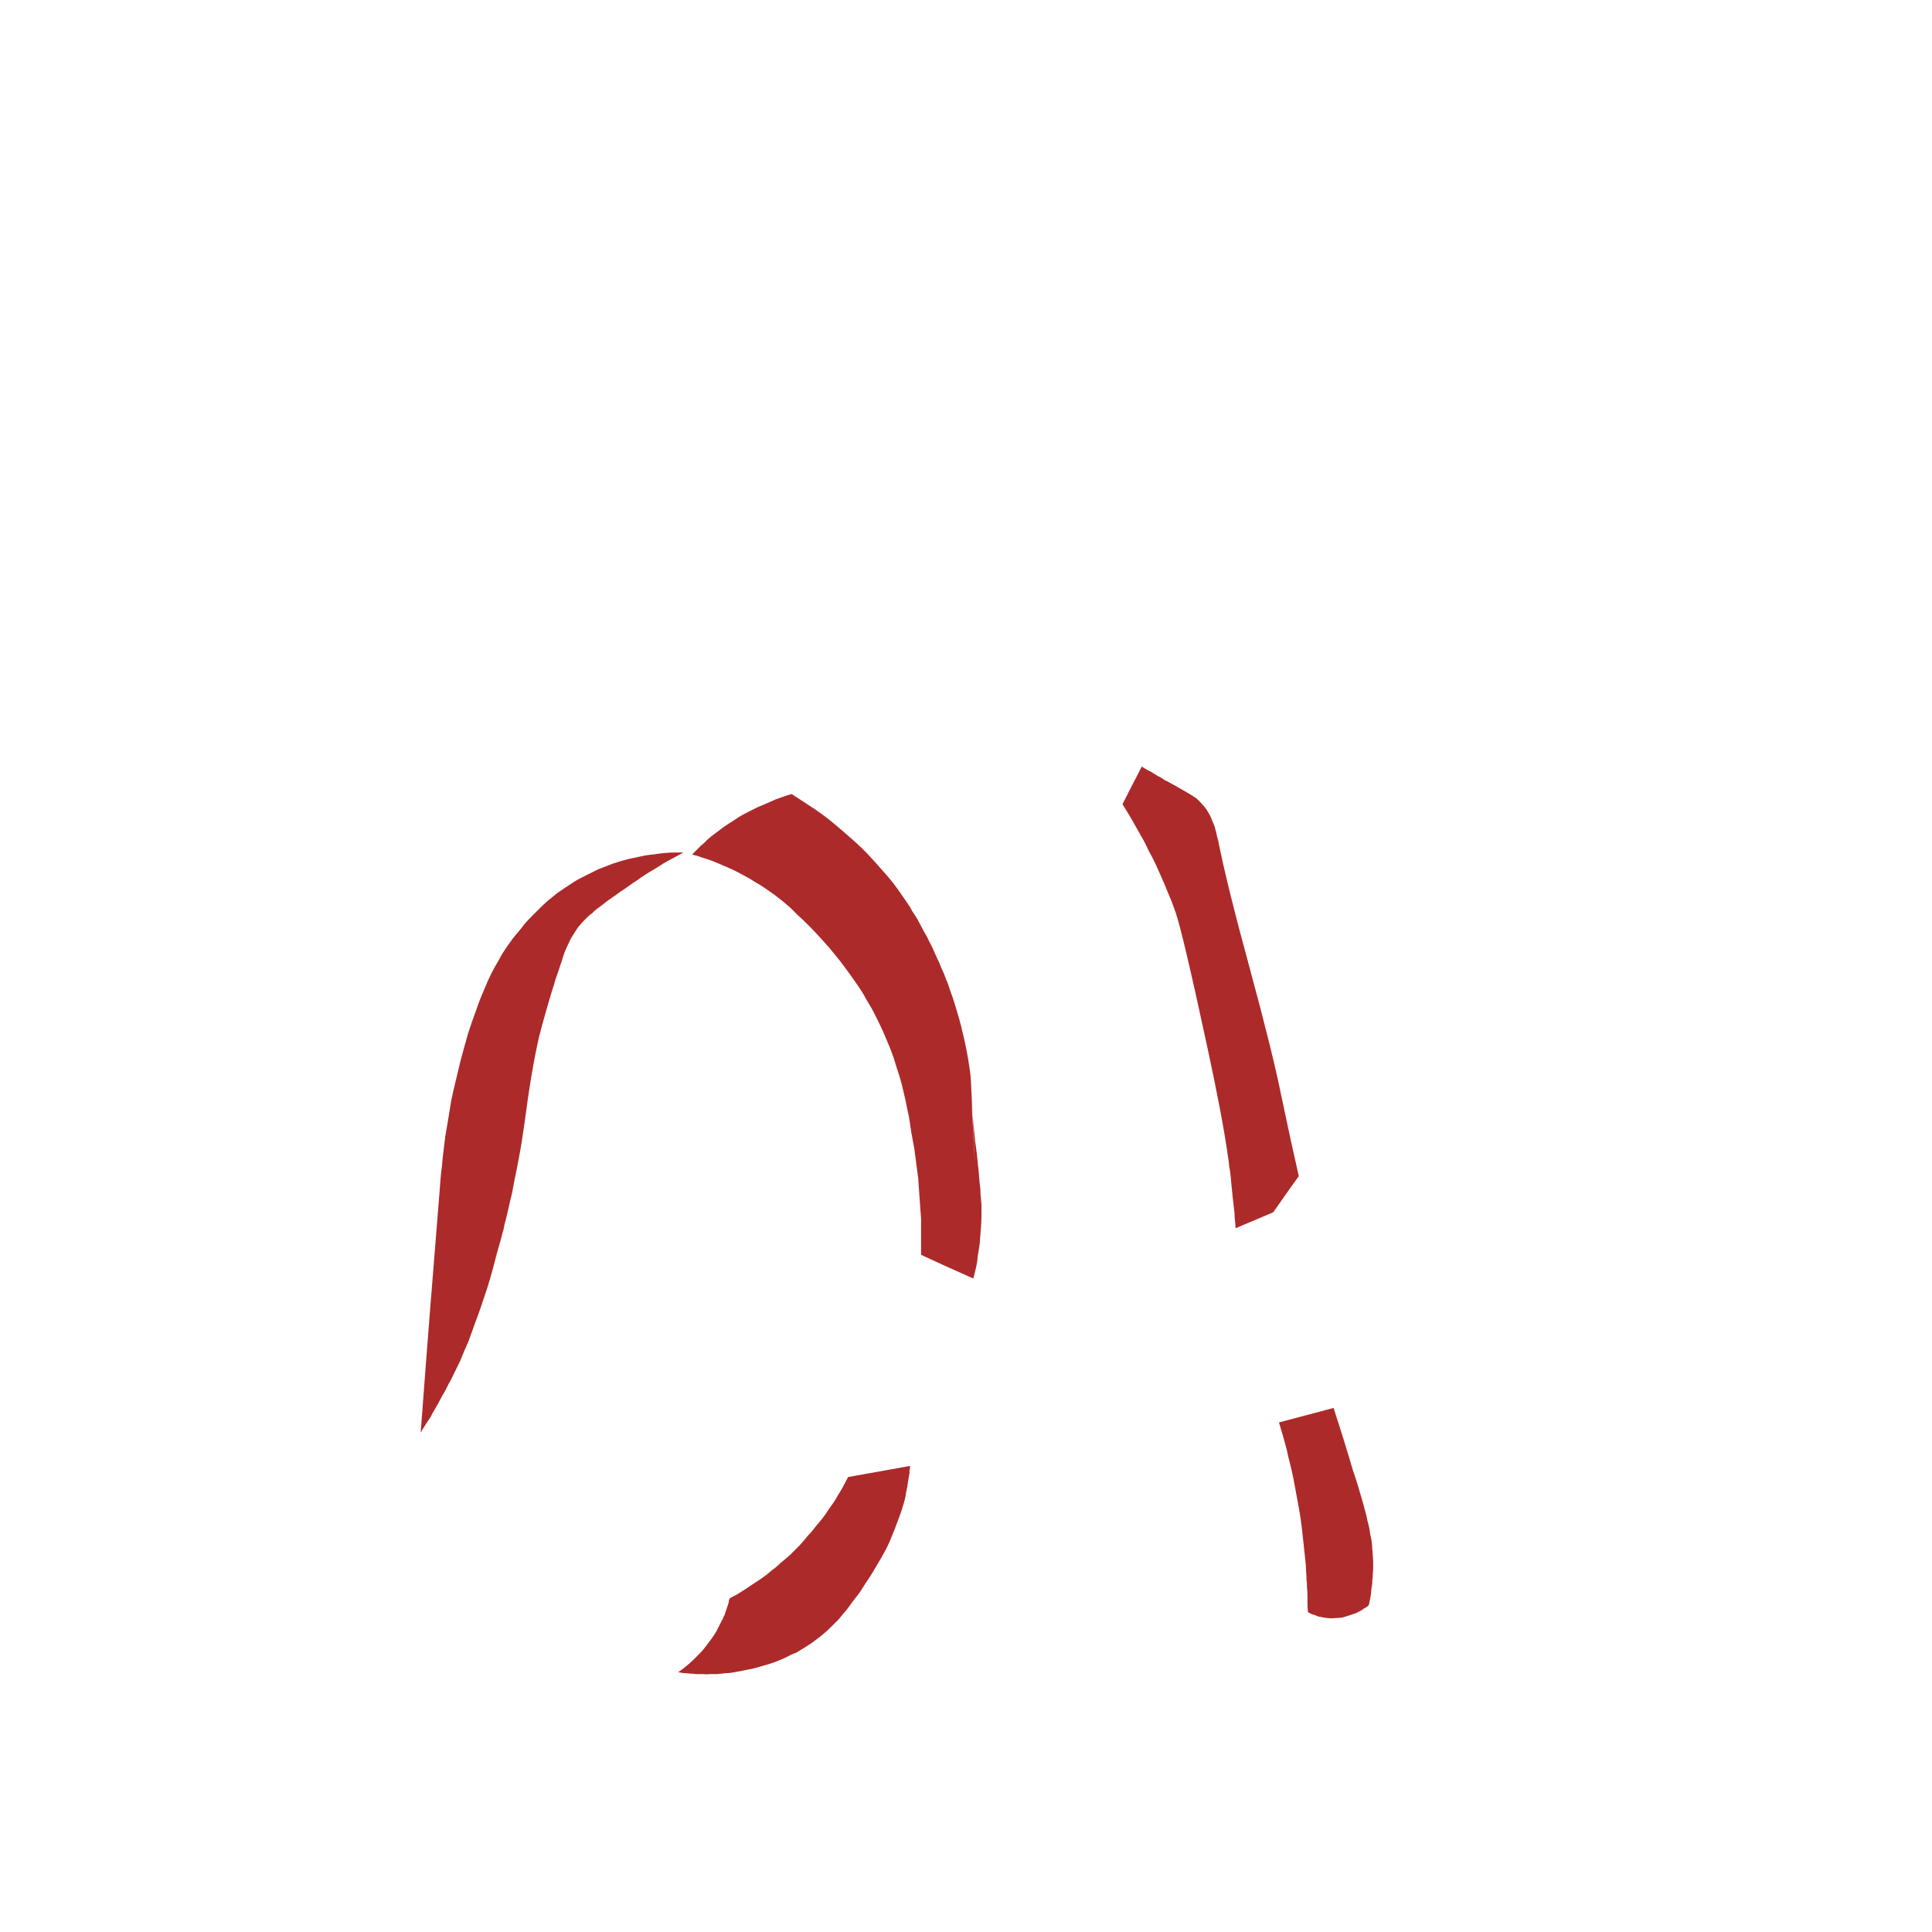 <?xml version="1.0" encoding="UTF-8" standalone="no"?>
<svg xmlns:xlink="http://www.w3.org/1999/xlink" height="200.0px" width="200.0px" xmlns="http://www.w3.org/2000/svg">
  <g transform="matrix(1.0, 0.0, 0.0, 1.0, 100.0, 100.0)">
    <path d="M-4.65 29.9 Q-2.85 30.75 0.75 32.35 0.8 32.15 0.85 32.0 0.9 31.8 0.95 31.6 1.0 31.35 1.05 31.15 1.1 30.9 1.15 30.65 1.2 30.35 1.2 30.1 1.25 29.8 1.3 29.55 1.35 29.25 1.4 28.9 1.45 28.6 1.45 28.3 1.5 27.65 1.55 27.05 1.6 26.45 1.6 25.85 1.6 25.3 1.6 24.7 1.55 24.15 1.5 23.55 1.5 23.0 1.4 22.35 1.35 21.8 1.3 21.1 1.25 20.8 1.15 19.7 1.05 18.8 0.95 18.15 0.65 15.35 0.55 13.65 1.3 27.45 0.5 11.75 0.45 11.0 0.25 9.8 0.1 8.9 -0.1 7.95 -0.3 7.1 -0.5 6.25 -0.7 5.45 -0.95 4.65 -1.15 3.95 -1.4 3.2 -1.65 2.55 -1.85 1.9 -2.1 1.3 -2.3 0.75 -2.55 0.25 -2.75 -0.3 -2.95 -0.7 -3.15 -1.15 -3.35 -1.65 -3.6 -2.15 -3.85 -2.6 -4.05 -3.05 -4.3 -3.45 -4.5 -3.85 -4.7 -4.25 -4.9 -4.6 -5.05 -4.9 -5.25 -5.2 -5.4 -5.45 -5.55 -5.65 -5.65 -5.85 -5.75 -6.0 -5.8 -6.15 -5.9 -6.25 -6.25 -6.8 -6.65 -7.35 -7.05 -7.95 -7.55 -8.6 -8.1 -9.3 -8.7 -9.95 -9.35 -10.7 -10.05 -11.45 -10.8 -12.25 -11.65 -13.0 -12.55 -13.8 -13.5 -14.6 -14.5 -15.45 -15.6 -16.2 -16.8 -17.0 -18.05 -17.8 -18.45 -17.7 -18.85 -17.55 -19.3 -17.4 -19.7 -17.25 -20.15 -17.05 -20.6 -16.85 -21.1 -16.65 -21.55 -16.45 -22.05 -16.2 -22.55 -15.95 -23.05 -15.7 -23.55 -15.4 -24.05 -15.05 -24.55 -14.75 -25.1 -14.4 -25.6 -14.0 -25.8 -13.85 -26.0 -13.7 -26.2 -13.55 -26.4 -13.4 -26.55 -13.25 -26.75 -13.1 -26.9 -12.95 -27.1 -12.75 -27.25 -12.6 -27.45 -12.45 -27.6 -12.3 -27.75 -12.15 -27.9 -12.0 -28.05 -11.85 -28.2 -11.7 -28.35 -11.55 -28.1 -11.45 -27.8 -11.4 -27.5 -11.3 -27.25 -11.2 -26.9 -11.1 -26.6 -11.0 -26.3 -10.9 -25.95 -10.75 -25.6 -10.6 -25.25 -10.45 -24.9 -10.3 -24.55 -10.15 -24.2 -10.0 -23.8 -9.8 -23.4 -9.6 -23.05 -9.4 -22.45 -9.1 -21.85 -8.7 -21.3 -8.4 -20.8 -8.05 -20.3 -7.7 -19.8 -7.35 -19.35 -7.0 -18.9 -6.65 -18.5 -6.3 -18.1 -5.95 -17.75 -5.6 -17.4 -5.25 -17.05 -4.95 -16.7 -4.6 -16.45 -4.35 -16.1 -4.0 -15.4 -3.3 -14.75 -2.55 -14.1 -1.85 -13.55 -1.15 -13.0 -0.5 -12.5 0.2 -12.05 0.8 -11.6 1.45 -11.2 2.0 -10.85 2.55 -10.55 3.0 -10.3 3.5 -10.05 3.9 -9.85 4.25 -9.7 4.5 -9.55 4.8 -9.05 5.75 -8.6 6.75 -8.2 7.7 -7.8 8.65 -7.45 9.55 -7.2 10.45 -6.9 11.3 -6.65 12.25 -6.45 13.05 -6.25 13.95 -6.1 14.75 -5.9 15.65 -5.8 16.35 -5.65 17.3 -5.55 17.8 -5.35 18.9 -5.25 19.65 -5.15 20.45 -5.05 21.2 -4.95 21.95 -4.9 22.65 -4.85 23.4 -4.8 24.1 -4.75 24.8 -4.7 25.5 -4.65 26.15 -4.65 26.8 -4.65 27.45 -4.65 28.1 -4.65 28.7 -4.65 29.3 -4.65 29.9 L-4.65 29.9" fill="#ad2a2a" fill-rule="evenodd" stroke="none"/>
    <path d="M-29.25 -11.75 Q-29.7 -11.75 -30.15 -11.75 -30.65 -11.75 -31.15 -11.7 -31.75 -11.65 -32.35 -11.55 -33.0 -11.5 -33.65 -11.35 -34.35 -11.2 -35.05 -11.05 -35.8 -10.85 -36.55 -10.6 -37.35 -10.3 -38.1 -10.0 -38.9 -9.6 -39.7 -9.2 -40.4 -8.85 -41.05 -8.4 -41.65 -8.0 -42.25 -7.6 -42.75 -7.2 -43.3 -6.75 -43.75 -6.35 -44.2 -5.9 -44.6 -5.5 -45.0 -5.1 -45.35 -4.75 -45.7 -4.35 -45.95 -4.0 -46.25 -3.65 -46.45 -3.4 -46.75 -3.05 -47.0 -2.75 -47.2 -2.45 -47.5 -2.05 -47.75 -1.65 -48.1 -1.15 -48.4 -0.55 -48.8 0.1 -49.15 0.8 -49.55 1.6 -49.9 2.5 -50.35 3.5 -50.7 4.55 -51.15 5.75 -51.55 7.0 -51.95 8.4 -52.35 9.9 -52.6 10.95 -52.85 12.0 -53.1 13.0 -53.3 14.0 -53.45 14.9 -53.6 15.85 -53.75 16.75 -53.9 17.6 -54.0 18.4 -54.1 19.25 -54.2 19.95 -54.25 20.75 -54.35 21.4 -54.4 22.1 -54.45 22.6 -54.5 23.4 -55.55 36.2 -56.45 48.3 -56.3 48.05 -56.15 47.8 -55.95 47.5 -55.8 47.25 -55.6 46.95 -55.4 46.65 -55.25 46.3 -55.05 46.0 -54.85 45.65 -54.65 45.3 -54.45 44.9 -54.25 44.55 -54.0 44.15 -53.8 43.75 -53.6 43.3 -53.35 42.9 -52.85 41.85 -52.35 40.85 -51.95 39.85 -51.5 38.85 -51.15 37.9 -50.8 36.9 -50.45 36.0 -50.15 35.1 -49.85 34.2 -49.55 33.3 -49.3 32.5 -49.05 31.6 -48.85 30.8 -48.6 29.9 -48.45 29.3 -48.15 28.3 -47.95 27.45 -47.9 27.4 -47.8 26.8 -47.65 26.3 -47.5 25.65 -47.35 25.05 -47.2 24.3 -47.0 23.55 -46.85 22.75 -46.7 21.95 -46.5 21.05 -46.35 20.2 -46.15 19.2 -46.0 18.25 -45.85 17.25 -45.7 16.25 -45.0 10.85 -44.2 7.35 -43.65 5.2 -42.85 2.55 -42.6 1.8 -42.5 1.4 -42.3 0.8 -42.15 0.4 -42.0 -0.1 -41.85 -0.5 -41.7 -0.95 -41.6 -1.3 -41.45 -1.7 -41.3 -2.0 -41.15 -2.35 -41.0 -2.65 -40.85 -2.95 -40.65 -3.25 -40.5 -3.5 -40.3 -3.8 -40.15 -4.05 -39.95 -4.25 -39.75 -4.5 -39.55 -4.7 -39.35 -4.9 -39.15 -5.1 -38.95 -5.3 -38.65 -5.5 -38.45 -5.75 -38.15 -5.95 -37.9 -6.15 -37.55 -6.4 -37.25 -6.65 -36.9 -6.9 -36.6 -7.1 -36.1 -7.45 -35.8 -7.7 -35.45 -7.9 -35.1 -8.15 -34.75 -8.4 -34.4 -8.65 -34.0 -8.9 -33.6 -9.2 -33.2 -9.45 -32.75 -9.75 -32.3 -10.0 -31.8 -10.3 -31.35 -10.6 -30.85 -10.9 -30.35 -11.15 -29.8 -11.45 -29.25 -11.75 L-29.25 -11.75" fill="#ad2a2a" fill-rule="evenodd" stroke="none"/>
    <path d="M18.2 -20.65 Q18.35 -20.55 18.5 -20.45 18.7 -20.35 18.85 -20.25 19.05 -20.15 19.25 -20.05 19.45 -19.9 19.65 -19.8 19.85 -19.65 20.1 -19.55 20.35 -19.4 20.55 -19.25 20.8 -19.15 21.05 -19.0 21.3 -18.85 21.6 -18.7 23.55 -17.6 23.85 -17.35 24.15 -17.1 24.4 -16.8 24.65 -16.55 24.9 -16.2 25.05 -15.95 25.25 -15.6 25.4 -15.3 25.5 -15.0 25.65 -14.7 25.75 -14.4 25.8 -14.15 25.9 -13.85 25.95 -13.6 26.0 -13.35 26.05 -13.25 26.1 -13.0 27.0 -8.45 29.35 0.15 31.75 9.0 32.6 13.25 33.7 18.5 34.45 21.75 33.55 23.0 31.8 25.5 30.5 26.05 27.9 27.15 27.9 26.8 27.85 26.4 27.8 26.0 27.8 25.6 27.75 25.2 27.7 24.75 27.65 24.3 27.6 23.85 27.55 23.35 27.5 22.85 27.45 22.35 27.4 21.8 27.35 21.25 27.25 20.75 27.2 20.15 27.1 19.6 26.55 15.65 24.95 8.25 22.45 -3.35 21.7 -5.55 21.5 -6.1 21.3 -6.65 21.05 -7.25 20.8 -7.85 20.55 -8.5 20.25 -9.15 19.95 -9.8 19.65 -10.5 19.3 -11.25 18.9 -11.95 18.55 -12.75 18.1 -13.5 17.65 -14.3 17.2 -15.1 16.7 -15.95 16.2 -16.75 16.85 -18.05 18.2 -20.65 L18.2 -20.65" fill="#ad2a2a" fill-rule="evenodd" stroke="none"/>
    <path d="M32.4 47.25 Q32.6 47.95 32.8 48.6 33.0 49.35 33.2 50.05 33.35 50.8 33.55 51.55 33.75 52.3 33.9 53.1 34.05 53.9 34.2 54.7 34.35 55.5 34.5 56.35 34.65 57.2 34.75 58.05 34.85 58.95 34.95 59.85 35.0 60.3 35.05 60.8 35.1 61.25 35.15 61.7 35.2 62.15 35.2 62.6 35.25 63.05 35.25 63.5 35.3 63.9 35.3 64.35 35.35 64.8 35.35 65.2 35.35 65.65 35.35 66.05 35.35 66.45 35.4 66.9 35.5 66.95 35.6 67.0 35.7 67.05 35.8 67.1 35.9 67.15 36.0 67.15 36.15 67.2 36.25 67.25 36.4 67.3 36.5 67.35 36.65 67.35 36.8 67.4 36.95 67.45 37.1 67.45 37.25 67.5 37.4 67.5 37.8 67.55 38.2 67.5 38.55 67.5 38.95 67.45 39.3 67.35 39.6 67.25 39.9 67.15 40.2 67.05 40.5 66.95 40.75 66.8 40.95 66.7 41.15 66.55 41.3 66.45 41.5 66.35 41.6 66.25 41.7 66.15 41.75 65.9 41.8 65.7 41.85 65.4 41.9 65.15 41.95 64.85 41.95 64.6 42.0 64.25 42.05 63.95 42.05 63.6 42.1 63.25 42.1 62.9 42.15 62.55 42.15 62.15 42.15 61.75 42.15 61.35 42.1 60.95 42.1 60.6 42.05 60.3 42.05 59.95 42.0 59.6 41.95 59.25 41.85 58.85 41.8 58.45 41.7 57.95 41.55 57.45 41.45 56.9 41.3 56.3 41.1 55.6 40.9 54.9 40.65 54.05 40.4 53.2 40.05 52.2 39.3 49.6 38.05 45.75 36.15 46.25 32.4 47.25 L32.4 47.25" fill="#ad2a2a" fill-rule="evenodd" stroke="none"/>
    <path d="M-12.2 52.9 Q-12.4 53.25 -12.6 53.65 -12.8 54.05 -13.05 54.45 -13.3 54.85 -13.55 55.3 -13.85 55.75 -14.15 56.15 -14.45 56.65 -14.8 57.1 -15.15 57.55 -15.55 58.0 -15.9 58.5 -16.35 58.95 -16.75 59.45 -17.2 59.95 -17.7 60.45 -18.2 60.95 -18.7 61.4 -19.2 61.8 -19.65 62.25 -20.15 62.6 -20.6 63.0 -21.1 63.35 -21.55 63.65 -22.0 63.95 -22.45 64.25 -22.9 64.55 -23.3 64.8 -23.7 65.05 -24.1 65.25 -24.45 65.45 -24.5 65.6 -24.55 65.7 -24.55 65.85 -24.6 66.0 -24.65 66.15 -24.7 66.3 -24.75 66.45 -24.8 66.6 -24.85 66.75 -24.9 66.9 -24.95 67.05 -25.0 67.2 -25.1 67.35 -25.15 67.5 -25.2 67.65 -25.3 67.8 -25.55 68.3 -25.8 68.8 -26.05 69.25 -26.35 69.65 -26.65 70.05 -26.95 70.45 -27.2 70.8 -27.55 71.15 -27.85 71.45 -28.15 71.75 -28.45 72.05 -28.75 72.3 -29.0 72.5 -29.3 72.75 -29.55 72.95 -29.8 73.1 -29.5 73.15 -29.25 73.2 -28.95 73.2 -28.6 73.25 -28.3 73.25 -27.95 73.3 -27.6 73.3 -27.25 73.3 -26.85 73.35 -26.5 73.3 -26.1 73.3 -25.7 73.3 -25.25 73.25 -24.85 73.2 -24.4 73.2 -23.95 73.1 -23.3 73.0 -22.65 72.85 -22.0 72.75 -21.4 72.55 -20.9 72.4 -20.35 72.25 -19.85 72.1 -19.4 71.9 -19.0 71.75 -18.6 71.55 -18.3 71.4 -18.0 71.25 -17.75 71.15 -17.5 71.05 -17.35 70.95 -17.2 70.85 -16.6 70.5 -16.0 70.1 -15.45 69.7 -14.95 69.3 -14.45 68.9 -14.0 68.45 -13.6 68.05 -13.15 67.6 -12.8 67.15 -12.4 66.7 -12.05 66.25 -11.7 65.75 -11.4 65.35 -11.0 64.85 -10.8 64.55 -10.4 63.9 -9.8 63.05 -9.3 62.15 -8.8 61.35 -8.35 60.5 -7.95 59.75 -7.65 58.95 -7.35 58.25 -7.1 57.55 -6.85 56.9 -6.65 56.3 -6.5 55.8 -6.35 55.3 -6.25 54.9 -6.2 54.5 -6.15 54.25 -6.1 54.0 -6.05 53.85 -6.05 53.65 -6.0 53.5 -6.0 53.35 -5.95 53.2 -5.95 53.05 -5.9 52.9 -5.9 52.75 -5.85 52.6 -5.85 52.5 -5.85 52.35 -5.85 52.2 -5.8 52.1 -5.8 52.0 -5.8 51.9 -5.8 51.75 -7.95 52.15 -12.2 52.9 L-12.2 52.9" fill="#ad2a2a" fill-rule="evenodd" stroke="none"/>
  </g>
</svg>
